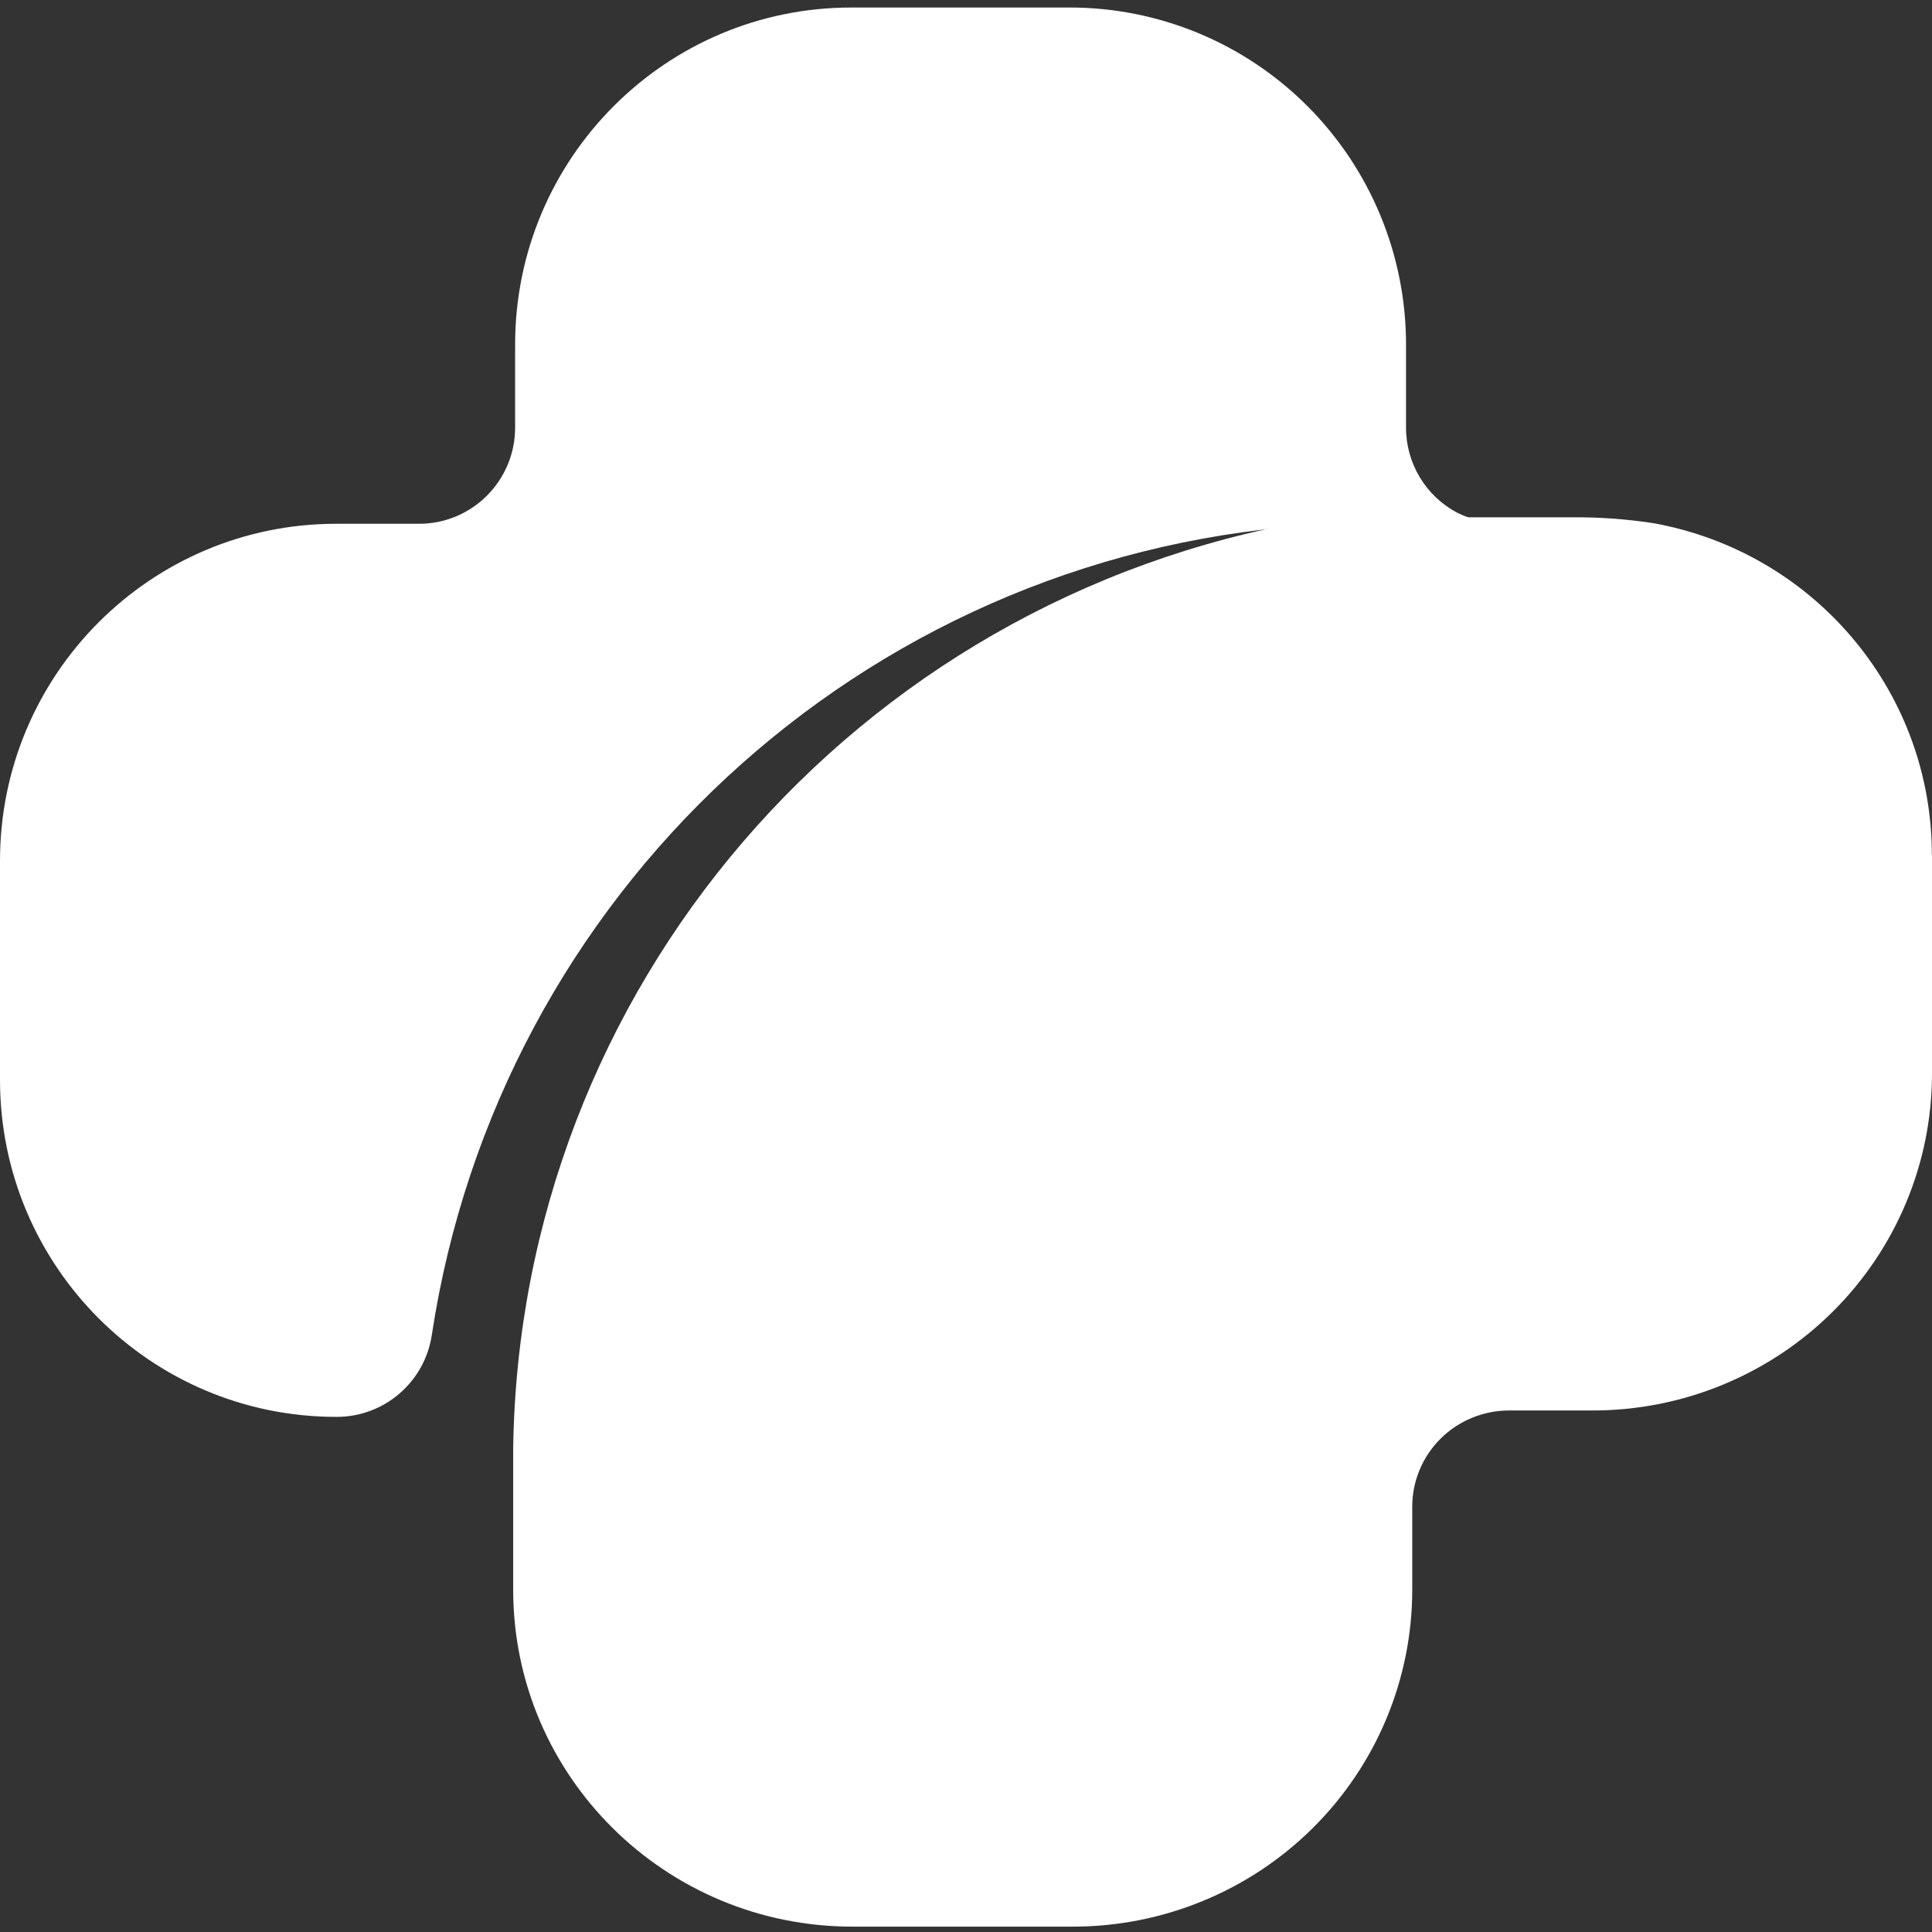 <?xml version="1.0" encoding="UTF-8"?>
<svg width="192px" height="192px" viewBox="0 0 192 192" version="1.1" xmlns="http://www.w3.org/2000/svg" xmlns:xlink="http://www.w3.org/1999/xlink">
    <rect x="0" y="0" width="192" height="192" fill="#333333" stroke="none"/>
    <title>图形备份</title>
    <g id="投放页" stroke="none" stroke-width="1" fill="none" fill-rule="evenodd" opacity="1">
        <g id="画板" transform="translate(-1689, -661)" fill="#ffffff" fill-rule="nonzero">
            <g id="img_kapianbeijing" transform="translate(1321, 499)">
                <g id="图形备份" transform="translate(368, 162.747)">
                    <path d="M144.835,50.215 C145.517,50.551 146.234,50.812 146.972,50.994 C147.174,51.041 147.749,51.134 148.068,51.173 L148.565,51.173 L148.736,51.173 L149,51.173 L146.172,51.173 L139.955,51.173 C136,51.173 131.648,51.173 129.651,51.492 C85.567,54.73 49.575,88.096 42.917,131.897 C42.221,136.583 38.21,140.054 33.483,140.06 L33.413,140.06 C14.96,140.06 0,125.065 0,106.568 L0,84.798 C0,66.3 14.96,51.305 33.413,51.305 L41.65,51.305 C46.92,51.305 51.192,47.023 51.192,41.741 L51.192,33.492 C51.192,14.995 66.152,0 84.606,0 L106.316,0 C115.178,0 123.677,3.529 129.943,9.81 C136.209,16.091 139.73,24.61 139.73,33.492 L139.73,41.741 C139.724,45.298 141.691,48.564 144.835,50.215 Z" id="路径"></path>
                    <path d="M192,84.183 L192,105.945 C192,114.825 188.447,123.341 182.124,129.619 C175.8,135.898 167.224,139.425 158.281,139.425 L149.977,139.425 C147.422,139.423 144.972,140.43 143.165,142.224 C141.359,144.017 140.345,146.45 140.347,148.987 L140.347,157.24 C140.347,166.119 136.795,174.635 130.471,180.914 C124.148,187.193 115.571,190.72 106.628,190.72 L84.719,190.72 C66.096,190.72 51,175.73 51,157.24 L51,143.264 C51.595,97.588 84.875,58.812 130.2,50.984 C132.318,50.625 136.332,50.672 140.504,50.664 C143.641,50.664 146.307,50.664 148.659,50.664 C149.773,50.664 150.463,50.664 151.286,50.664 L155.944,50.664 C158.716,50.628 161.485,50.818 164.225,51.233 C164.507,51.28 164.79,51.326 165.064,51.389 C180.738,54.592 191.985,68.294 191.984,84.183 L192,84.183 Z" id="路径"></path>
                </g>
            </g>
        </g>
    </g>
</svg>
